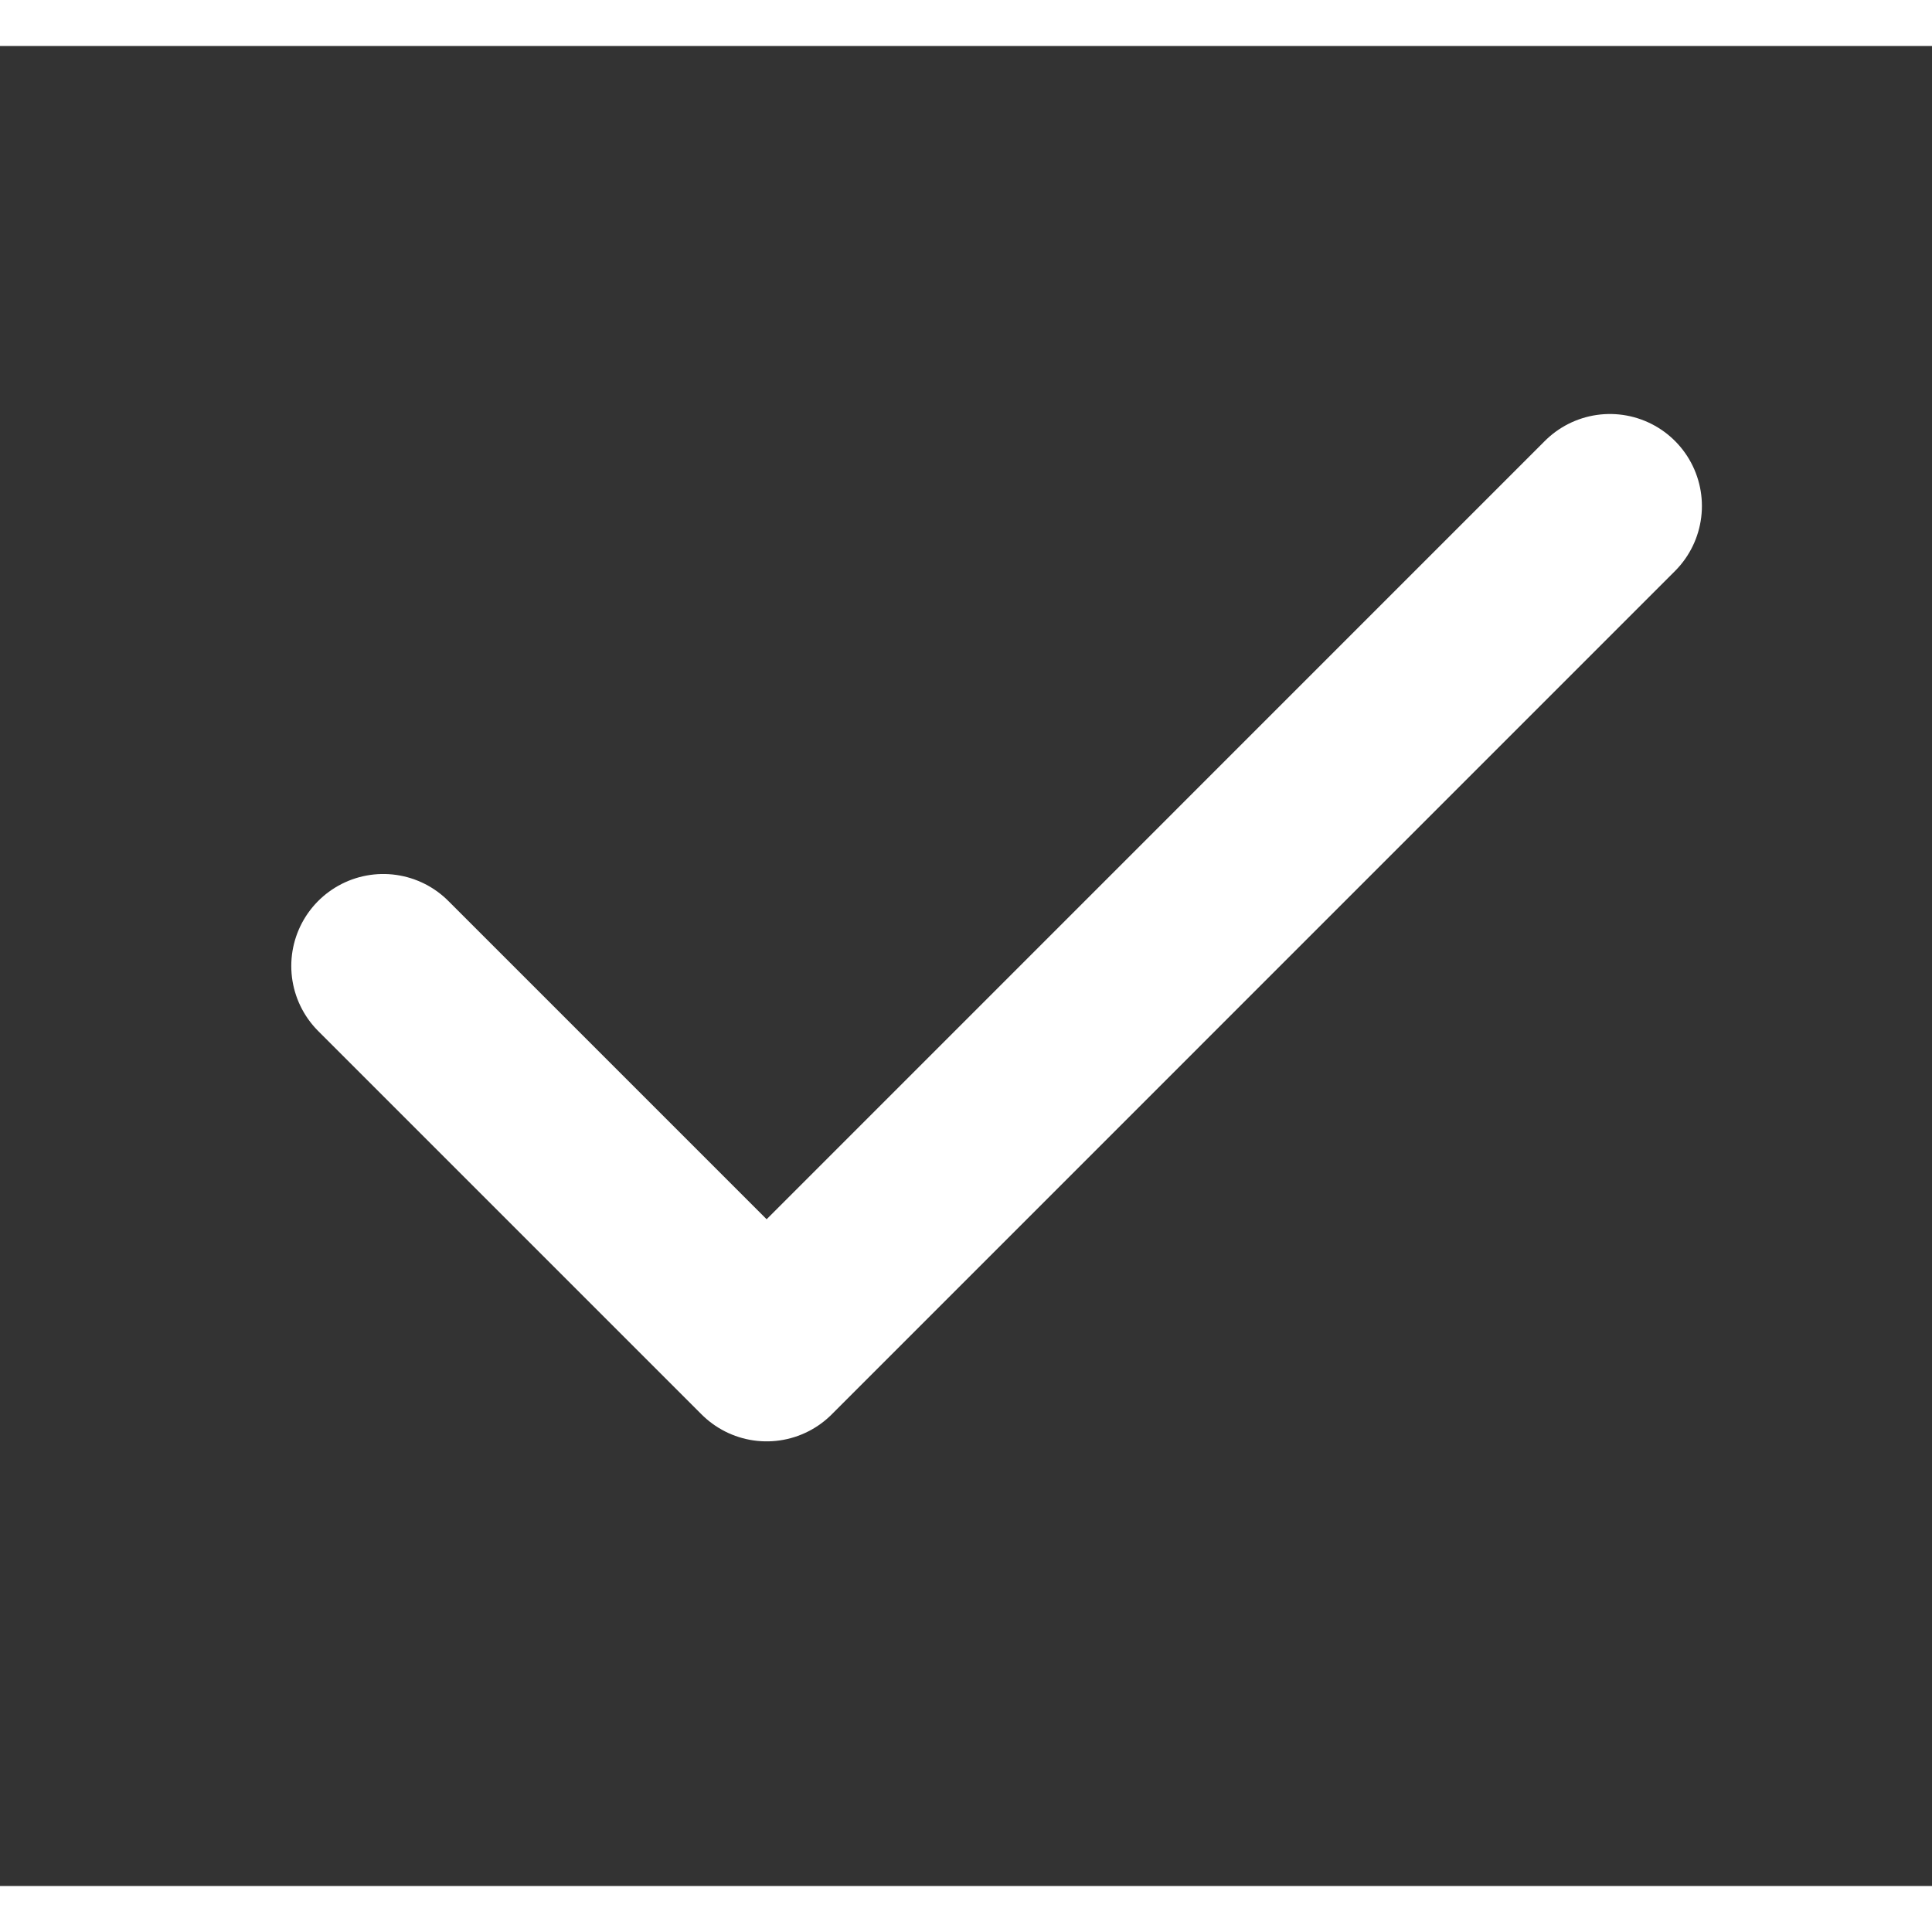 <svg width="5" height="5" viewBox="0 0 21 20" fill="none" xmlns="http://www.w3.org/2000/svg">
    <rect x="0" y="0" width="21" height="20" fill="#333333" stroke="none"/>
    <path d="M17.499 5L8.333 14.167L4.166 10" stroke="white" stroke-width="2" stroke-linecap="round" stroke-linejoin="round"/>
</svg>